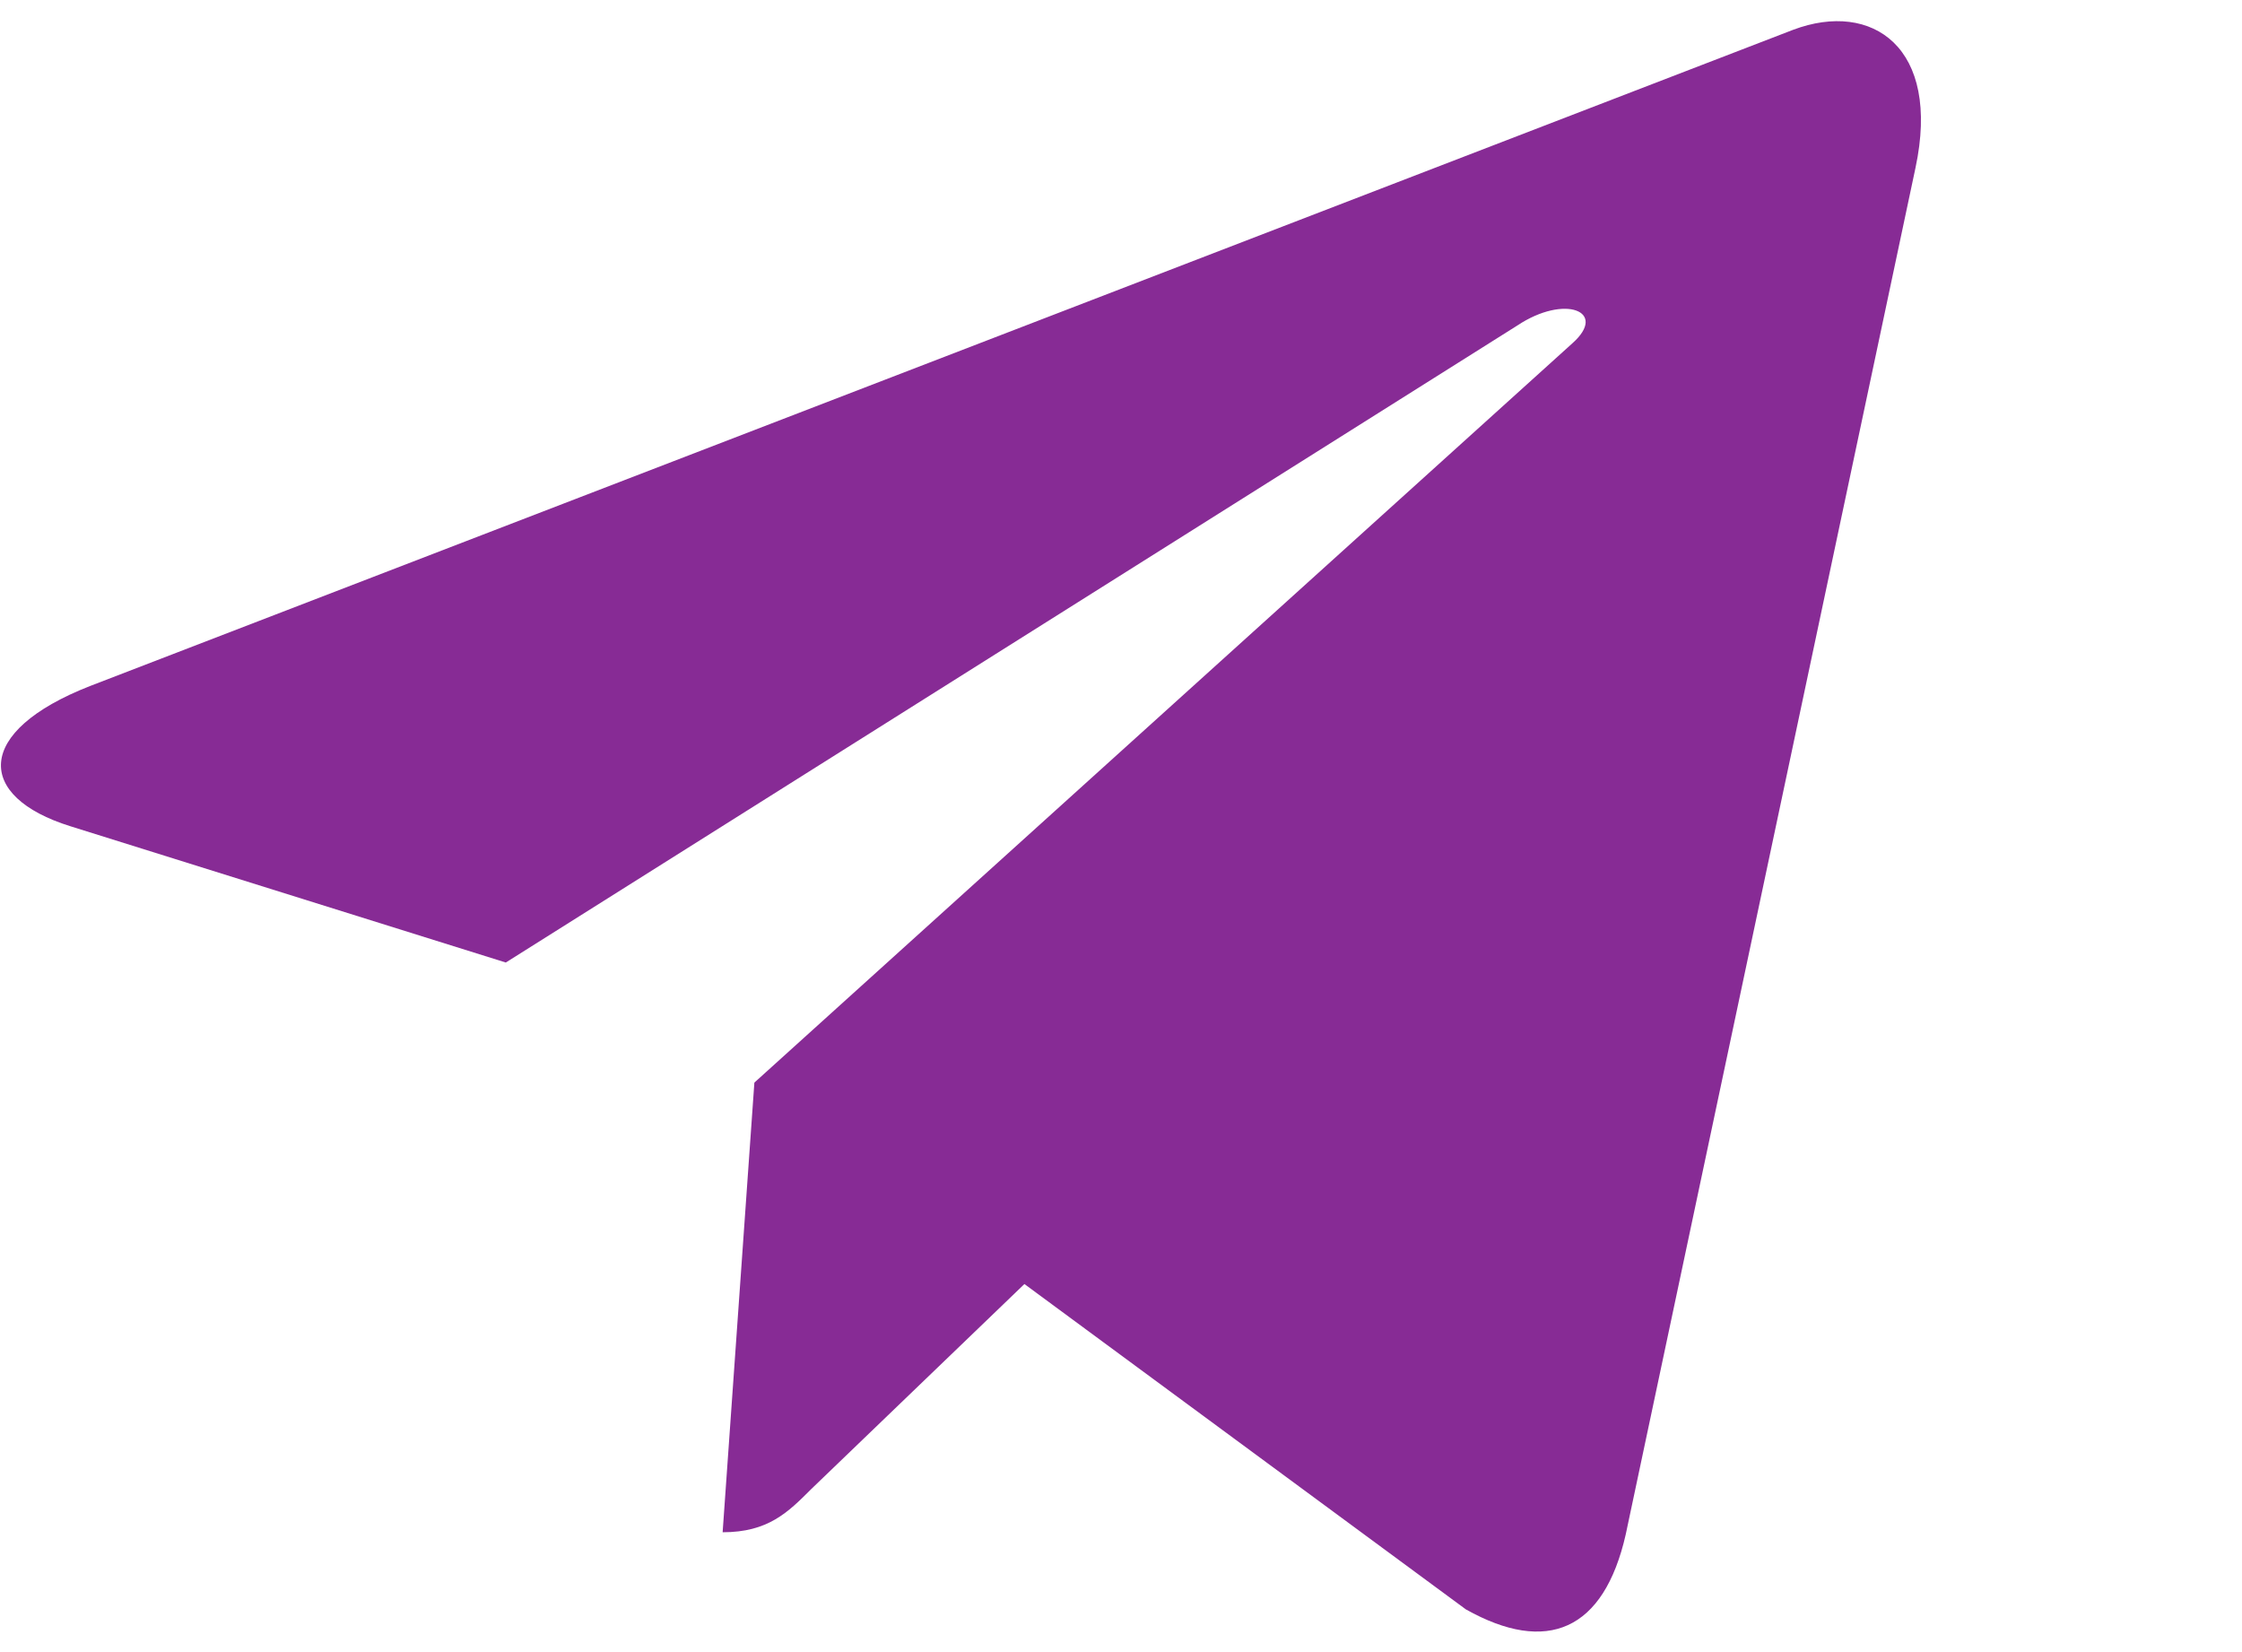 <svg width="38" height="28" viewBox="0 0 38 28" fill="none" xmlns="http://www.w3.org/2000/svg">
<path d="M32.466 2.844L27.555 26.005C27.184 27.64 26.218 28.046 24.845 27.276L17.363 21.762L13.752 25.235C13.353 25.634 13.018 25.969 12.248 25.969L12.786 18.348L26.654 5.815C27.257 5.277 26.523 4.98 25.717 5.517L8.573 16.313L1.192 14.003C-0.414 13.502 -0.443 12.397 1.526 11.627L30.395 0.504C31.732 0.003 32.902 0.802 32.466 2.844Z" fill="#872B95"/>
</svg>
